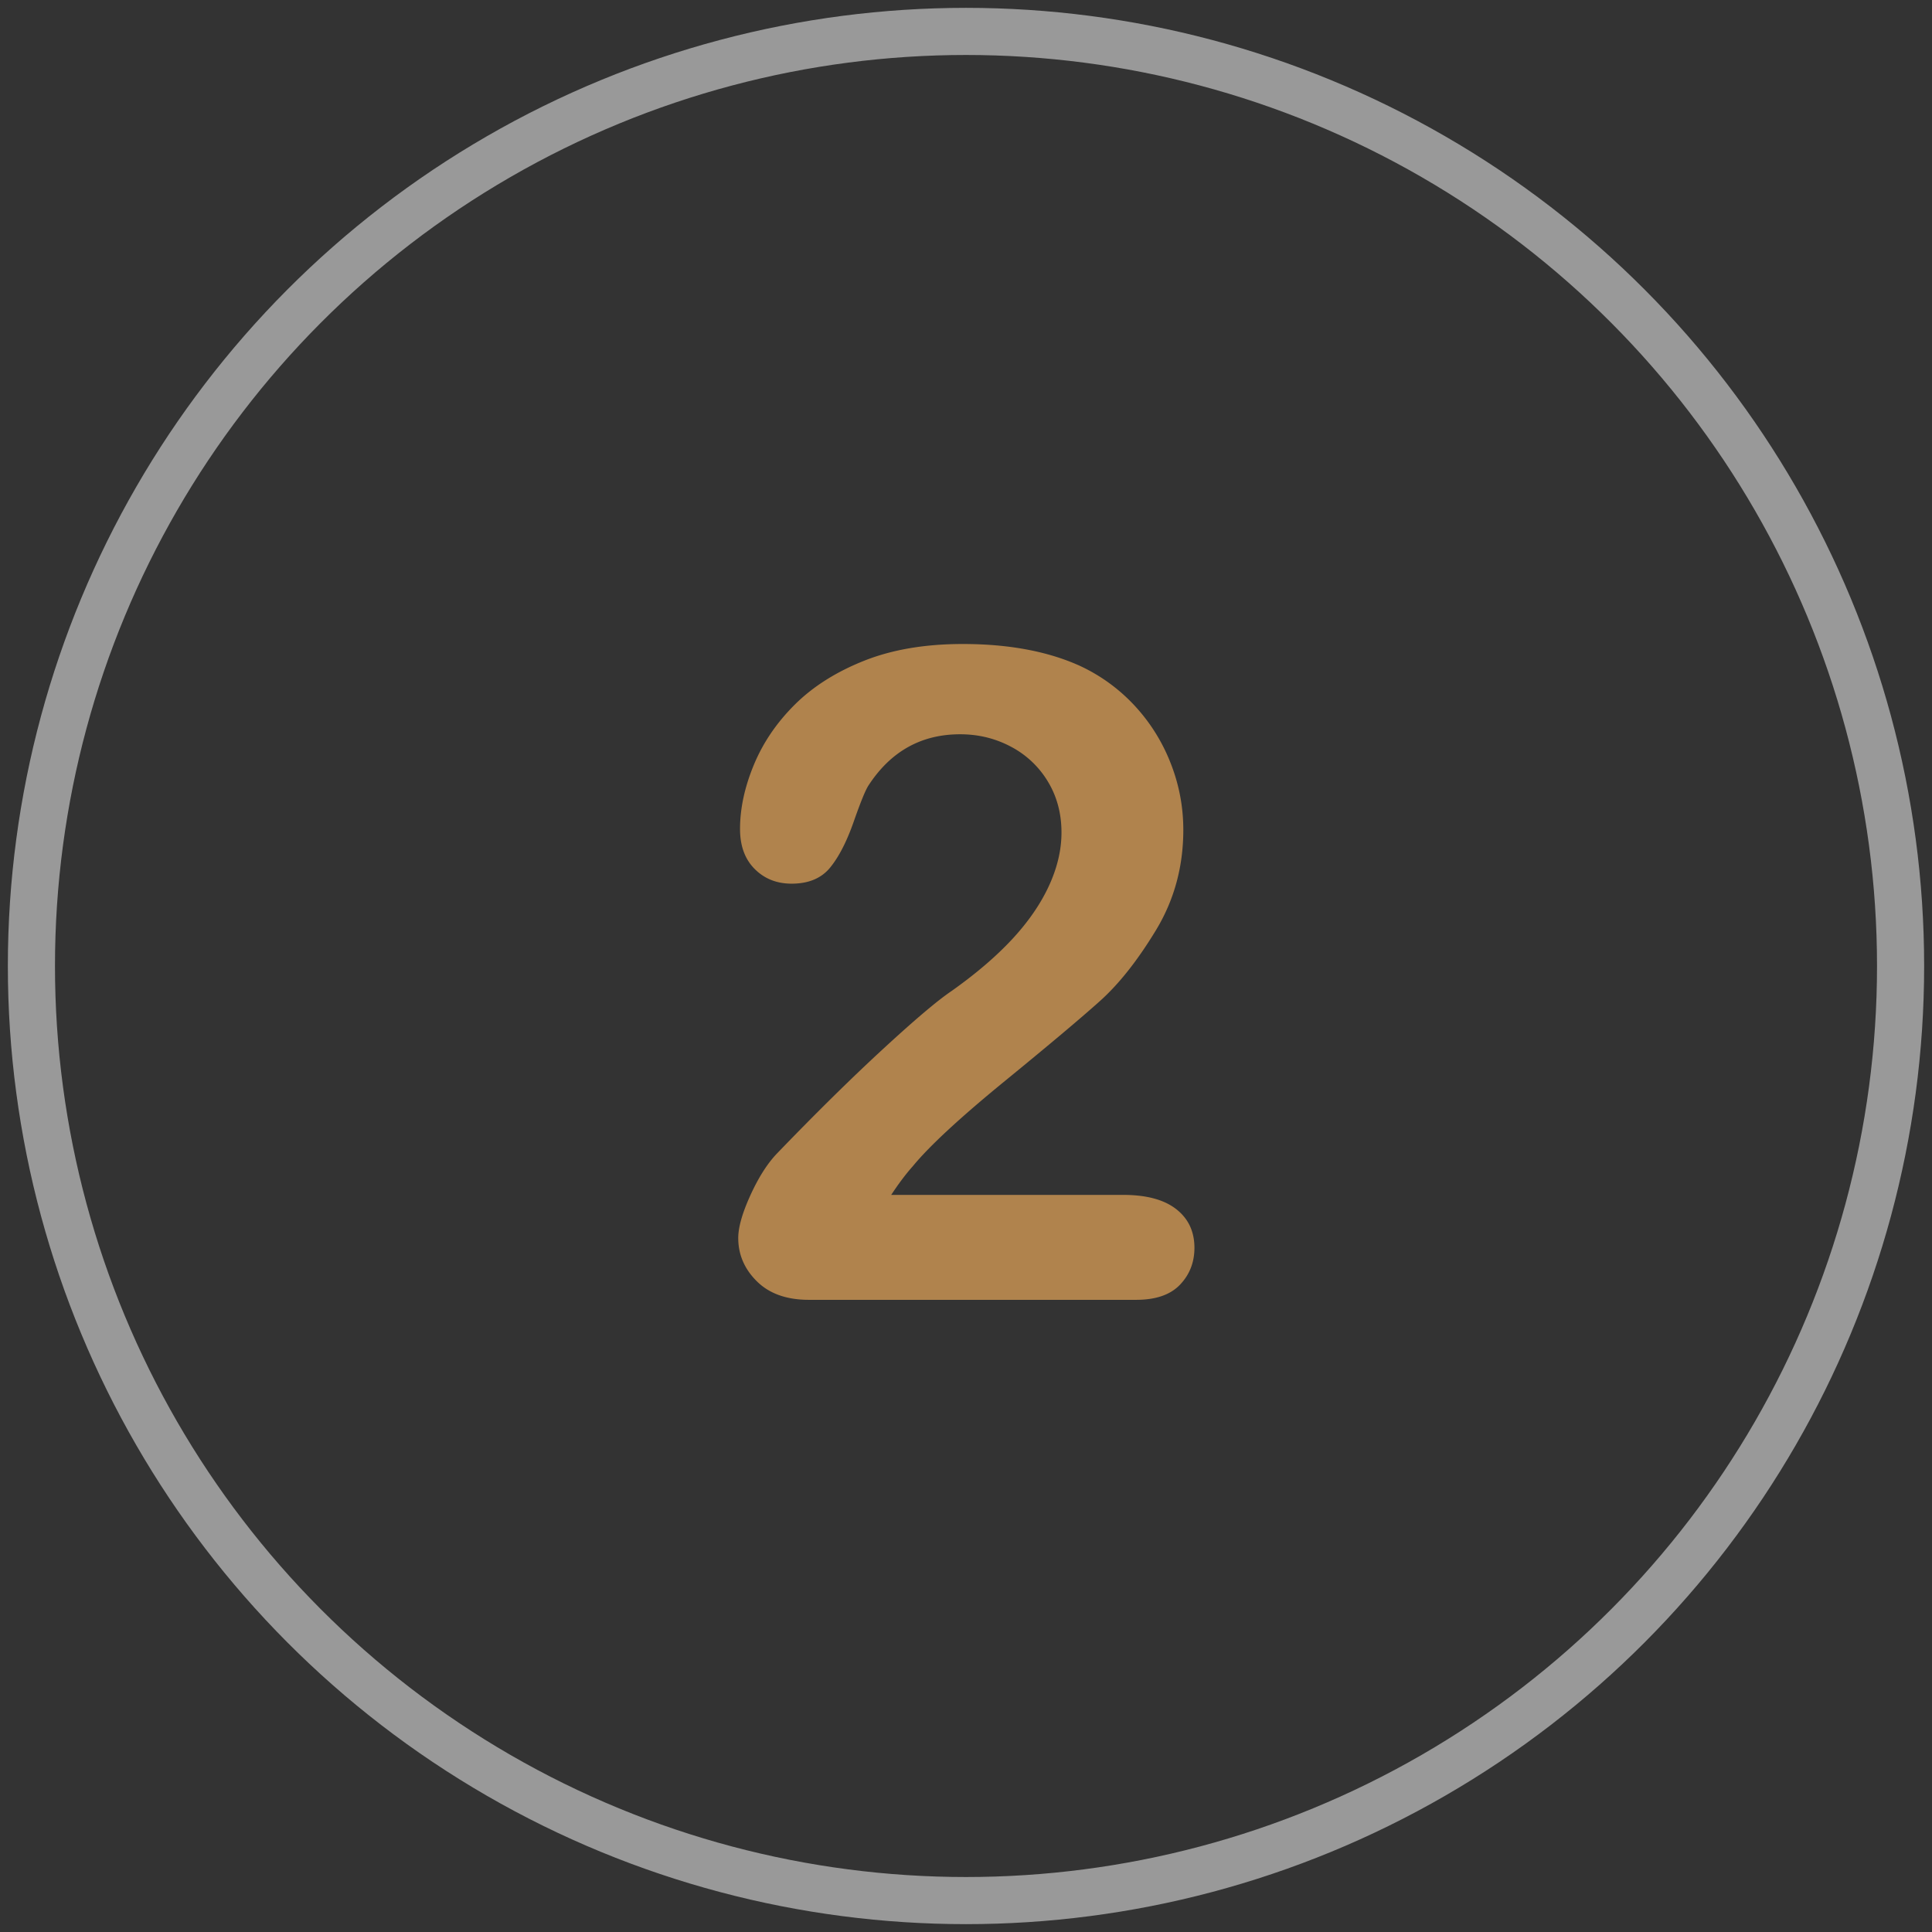 <svg width="123" height="123" viewBox="0 0 123 123" xmlns="http://www.w3.org/2000/svg"><rect x="0" y="0" width="123" height="123" fill="#333333" stroke="none"/><title>A6BF4E80-664D-4FE4-95EA-8F1D6822E106</title><g transform="translate(2 2)" fill="none" fill-rule="evenodd"><path d="M72.883 74.979c-.774-.604-1.897-.906-3.369-.906H54.738c.471-.717.934-1.33 1.387-1.84 1.057-1.283 3.005-3.085 5.845-5.407 2.84-2.32 4.864-4.024 6.072-5.109 1.208-1.085 2.392-2.585 3.553-4.5 1.16-1.916 1.74-4.044 1.74-6.384 0-1.49-.278-2.93-.834-4.317a11.53 11.53 0 0 0-2.336-3.666 11.125 11.125 0 0 0-3.482-2.49c-2.038-.907-4.5-1.36-7.388-1.36-2.396 0-4.486.354-6.27 1.062-1.783.708-3.255 1.637-4.416 2.788-1.16 1.152-2.033 2.435-2.618 3.85s-.877 2.774-.877 4.076c0 1.076.31 1.925.934 2.548.622.623 1.405.934 2.35.934 1.075 0 1.89-.34 2.448-1.019.556-.68 1.056-1.65 1.5-2.915.443-1.265.76-2.039.948-2.322 1.416-2.17 3.359-3.255 5.832-3.255 1.17 0 2.25.265 3.24.793a5.987 5.987 0 0 1 2.35 2.222c.576.953.863 2.033.863 3.24 0 1.114-.269 2.251-.806 3.412-.538 1.16-1.322 2.293-2.35 3.397-1.029 1.104-2.317 2.203-3.864 3.297-.868.585-2.312 1.807-4.33 3.666-2.02 1.86-4.285 4.09-6.794 6.695-.604.642-1.16 1.524-1.67 2.646-.51 1.124-.765 2.024-.765 2.704 0 1.057.397 1.977 1.19 2.76.792.783 1.896 1.174 3.311 1.174h20.834c1.246 0 2.175-.32 2.788-.962.613-.641.92-1.425.92-2.35 0-1.037-.387-1.858-1.16-2.462z" fill="#B0834D" fill-rule="nonzero"/><circle stroke="#FFF" stroke-width="3" opacity=".5" cx="59.5" cy="59.5" r="59.5"/></g></svg>